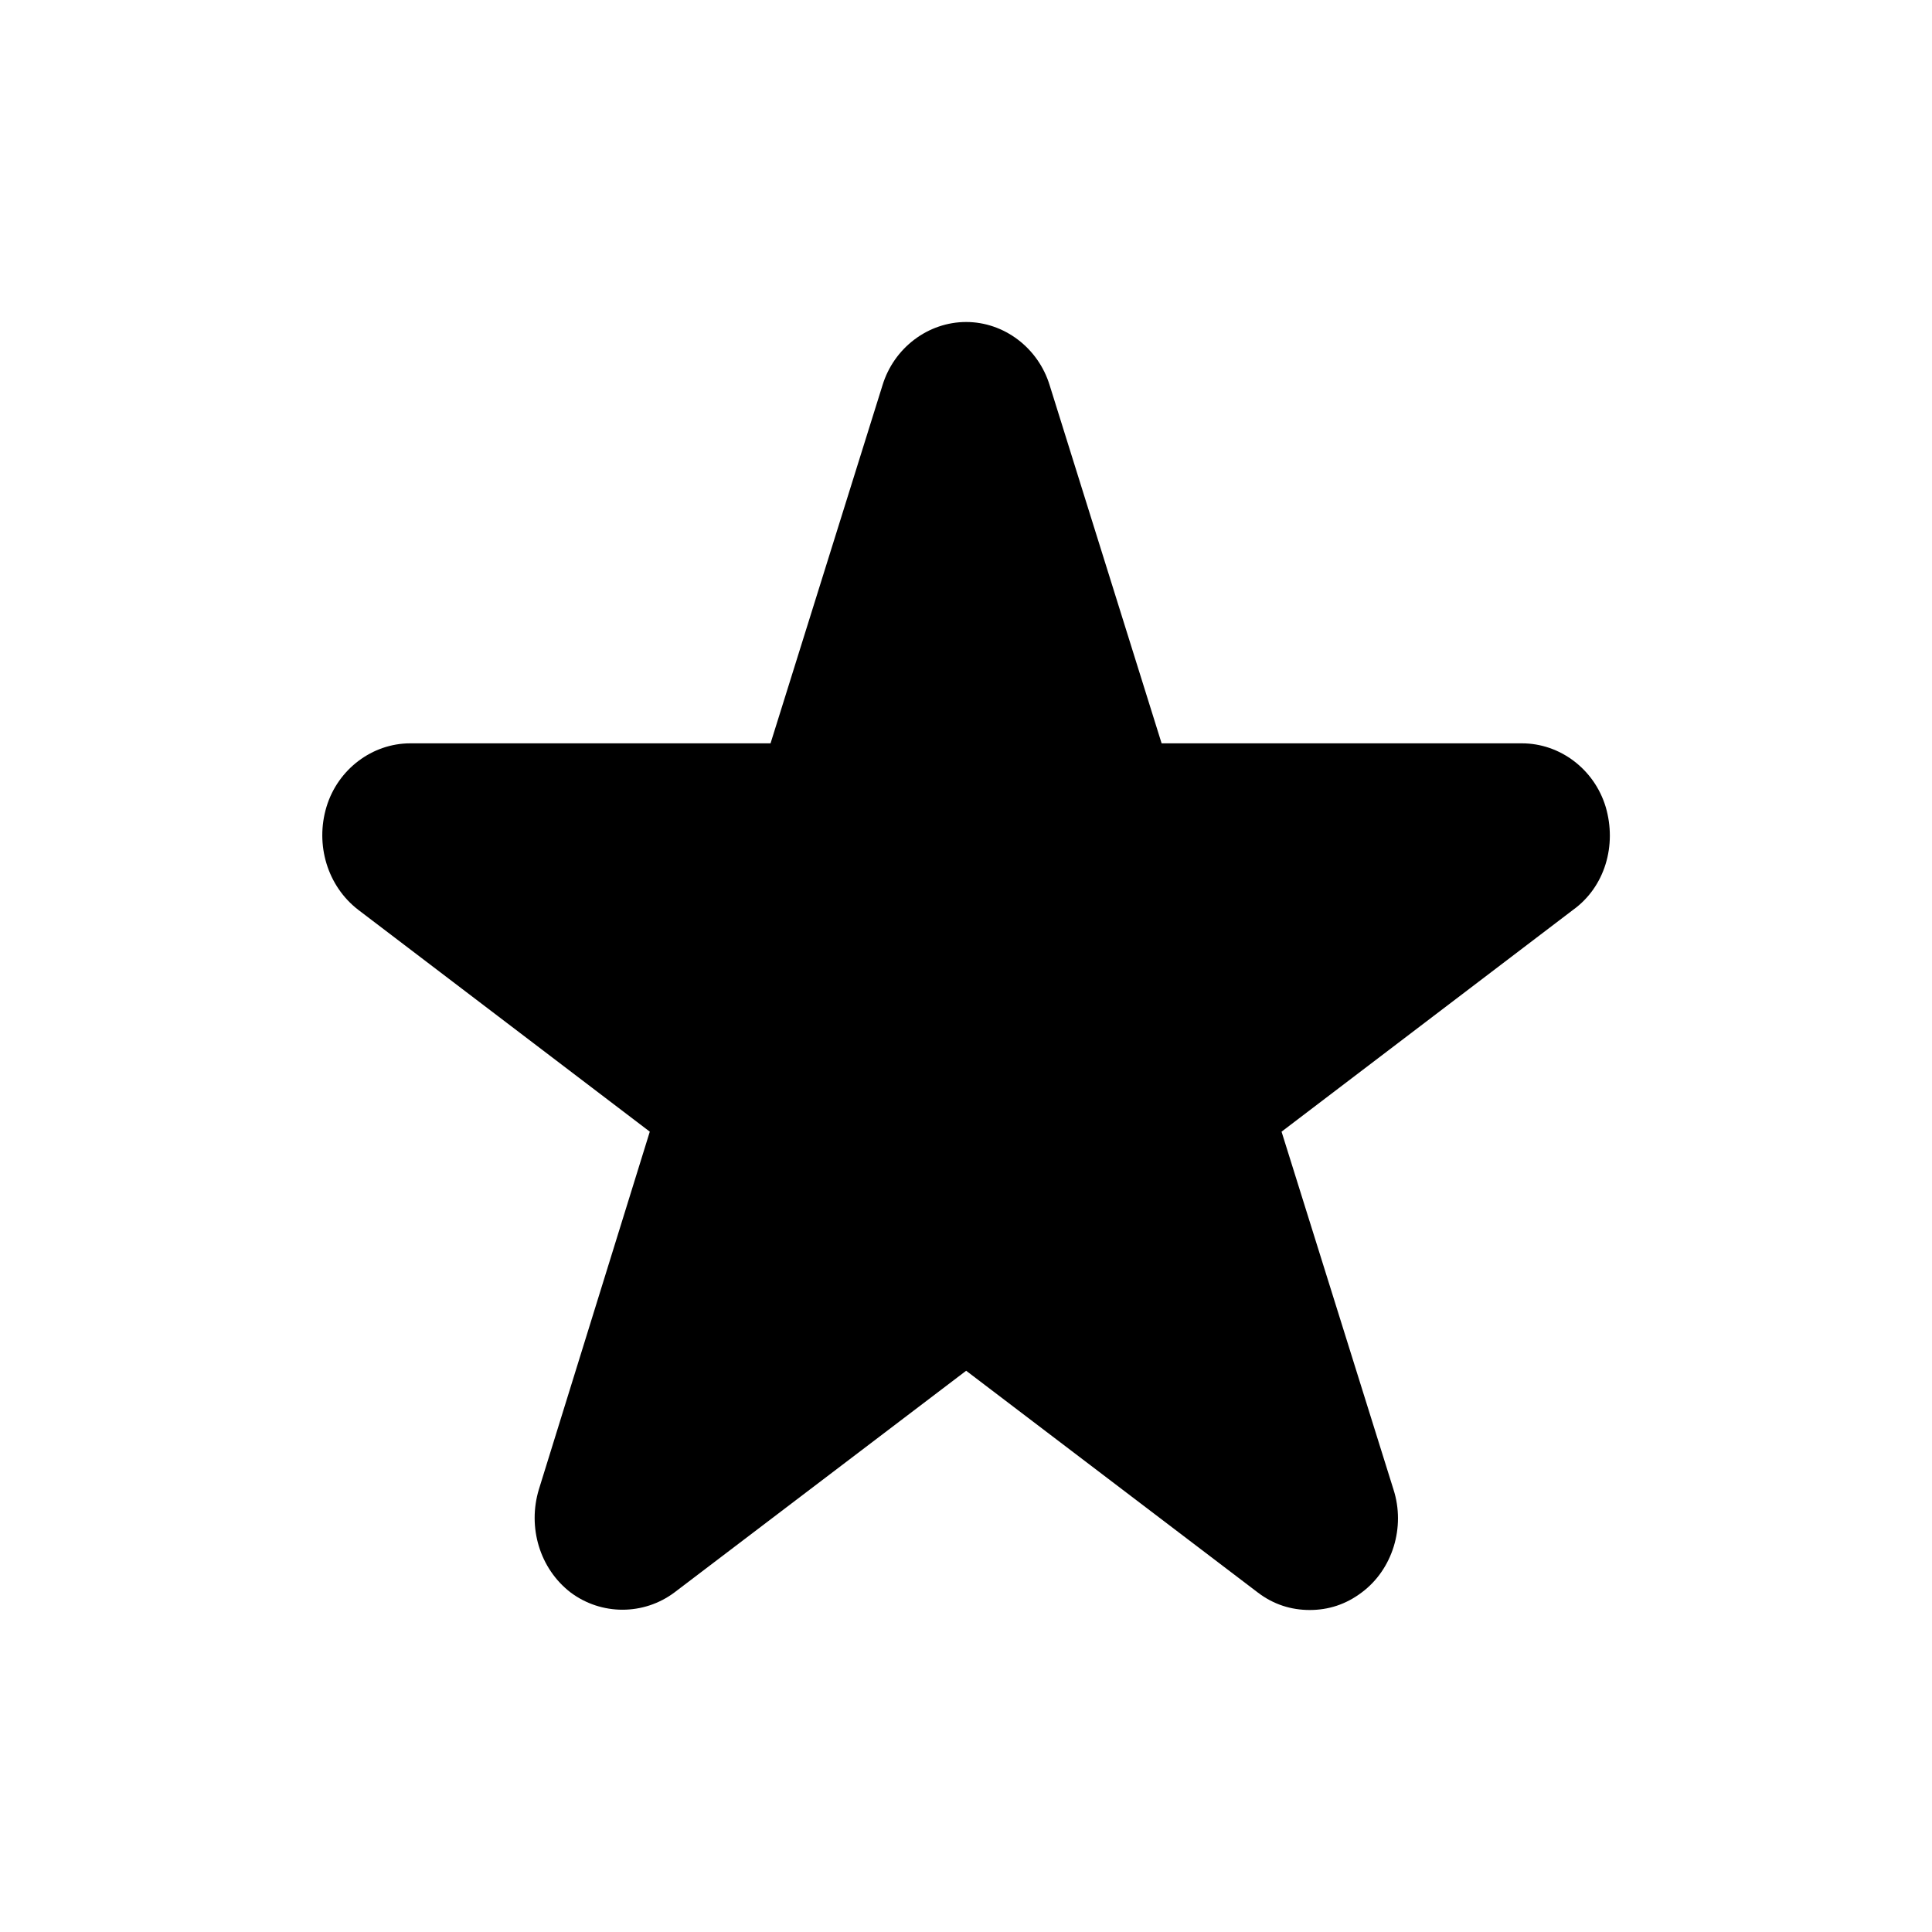<!-- eslint-disable max-len -->
<svg viewBox="0 0 12 12">
    <path d="M9.973 5.011C9.902 4.777 9.689 4.617 9.453 4.617H7.215L6.52 2.394C6.449 2.16 6.236 2 6.001 2C5.765 2 5.552 2.16 5.481 2.394L4.786 4.617H2.548C2.313 4.617 2.099 4.777 2.028 5.011C1.957 5.246 2.033 5.503 2.225 5.651L4.036 7.029L3.347 9.251C3.276 9.486 3.352 9.743 3.544 9.891C3.735 10.034 3.998 10.034 4.189 9.891L6.001 8.514L7.812 9.891C7.91 9.966 8.02 10 8.135 10C8.25 10 8.359 9.966 8.458 9.891C8.649 9.749 8.731 9.486 8.655 9.251L7.96 7.029L9.771 5.651C9.968 5.509 10.044 5.251 9.973 5.011Z" />
</svg>
